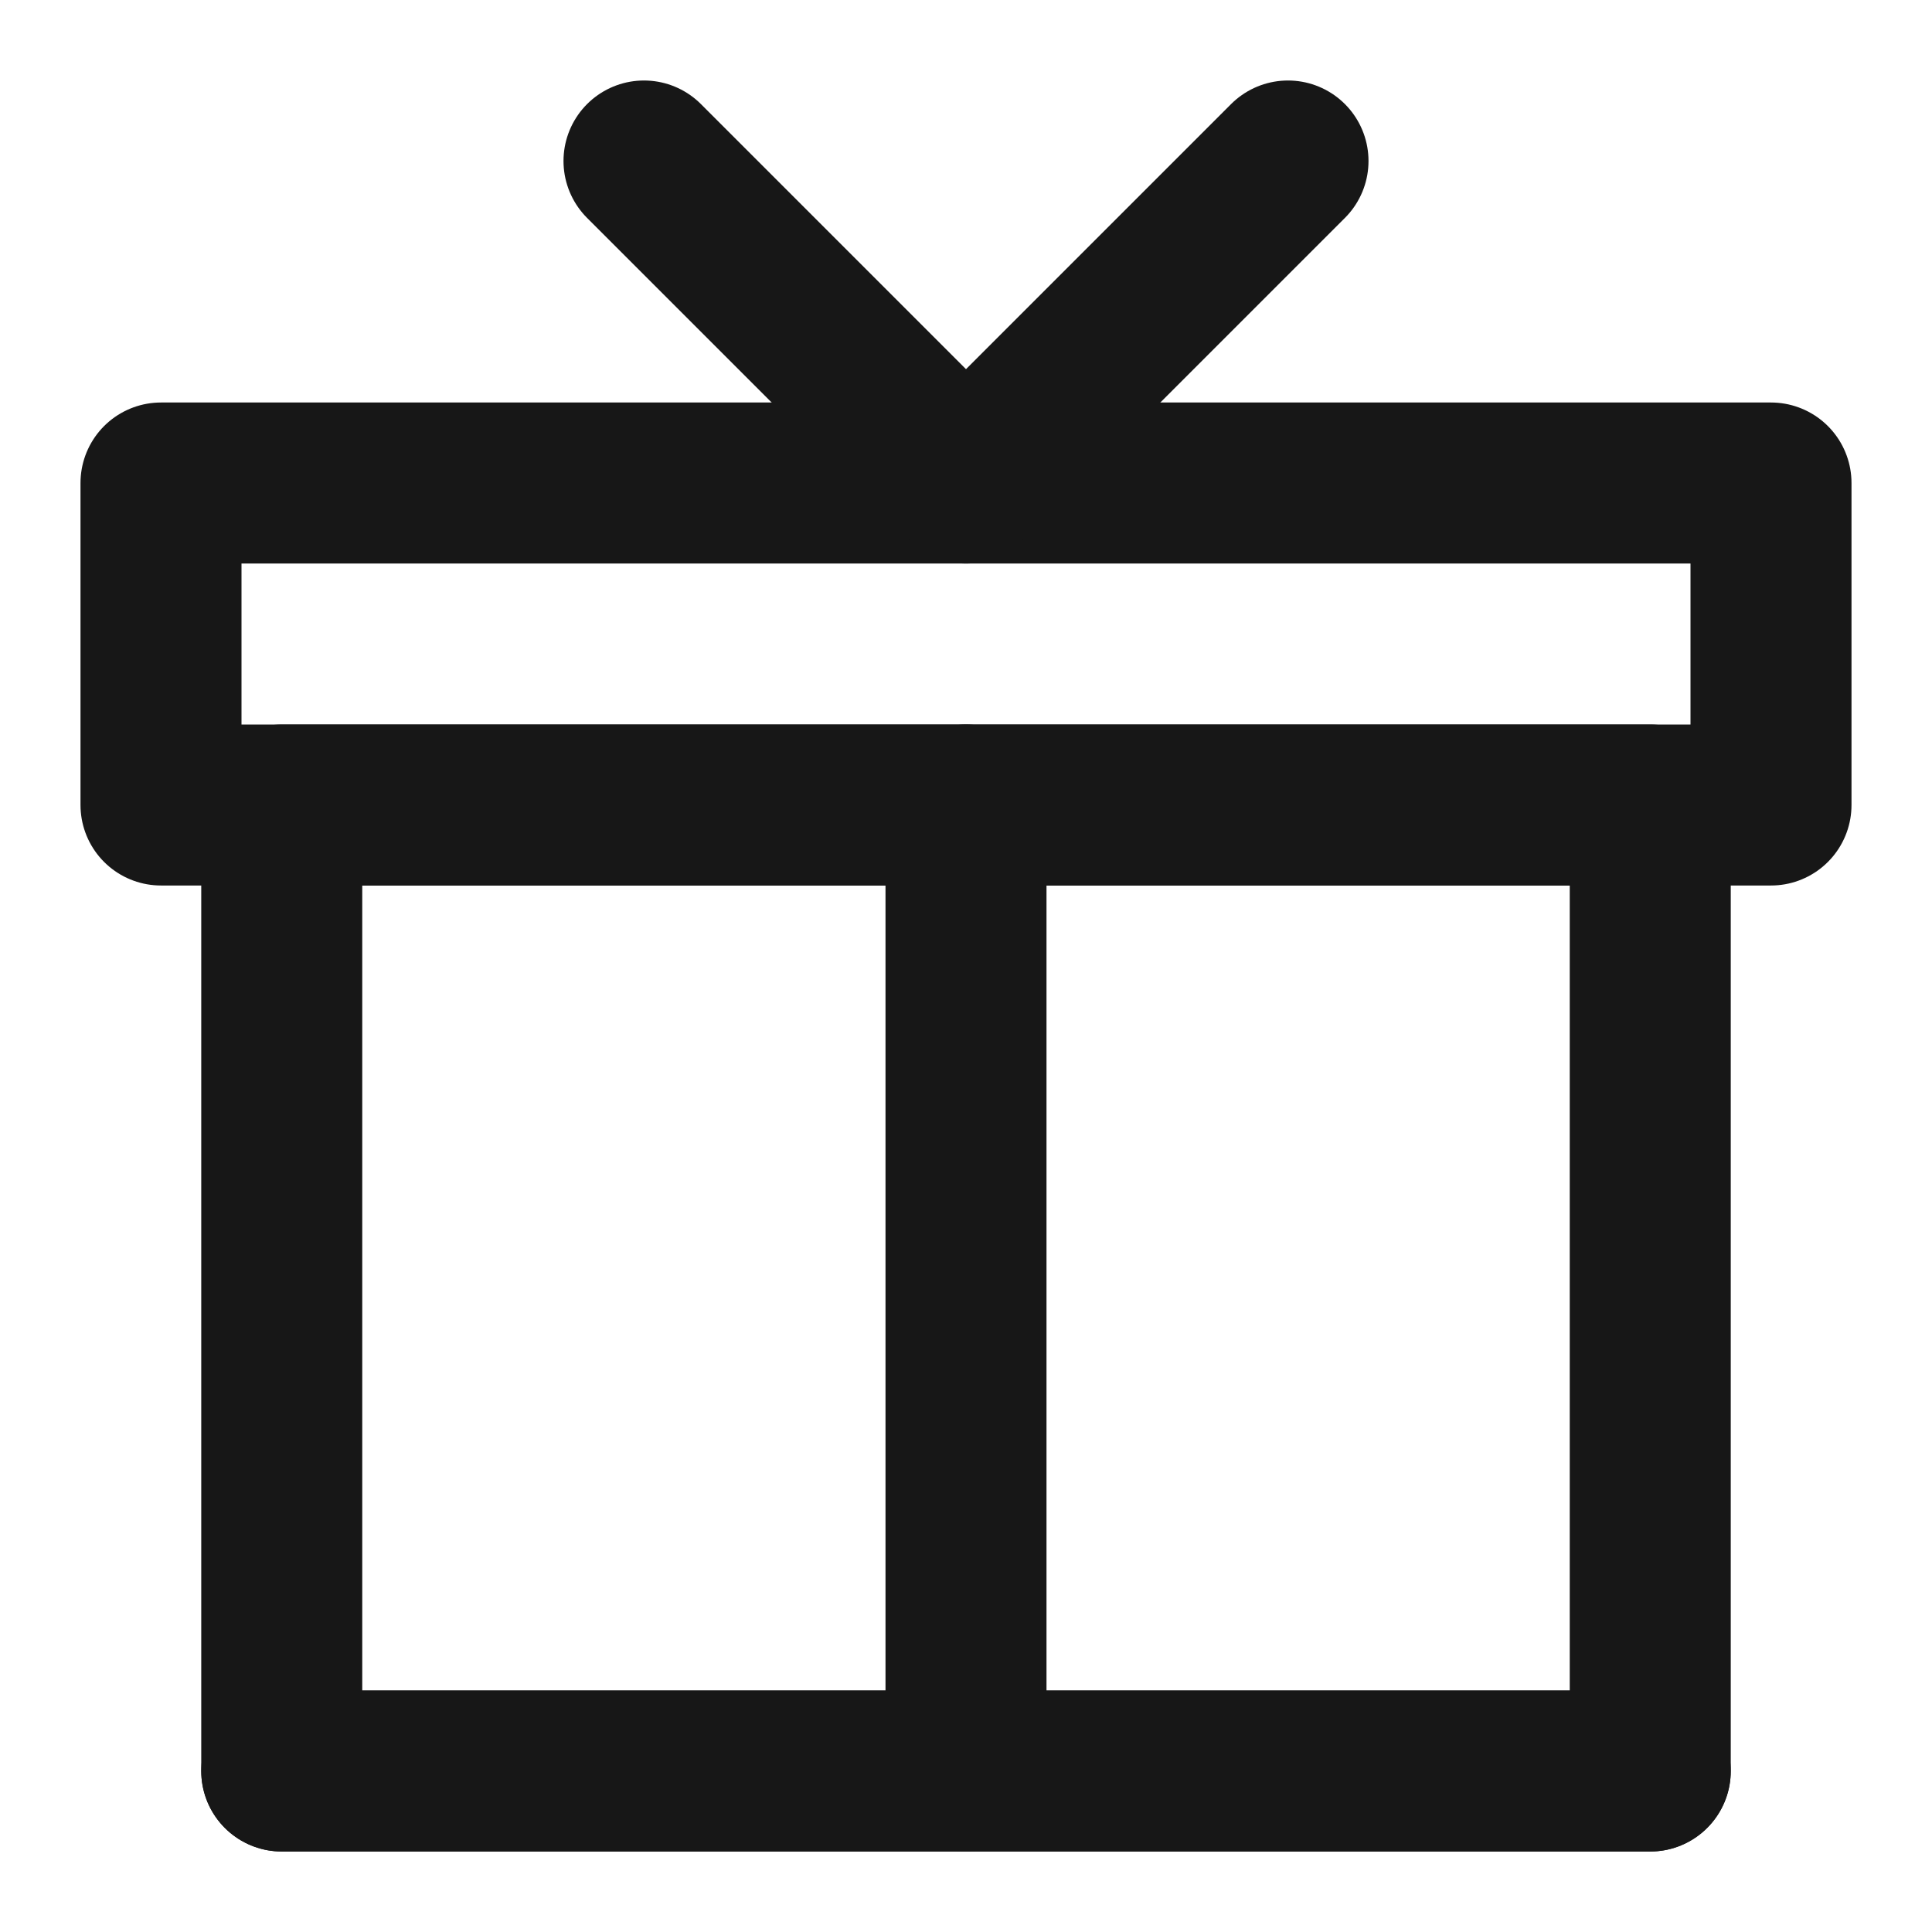 <?xml version="1.0" encoding="UTF-8"?><svg width="24" height="24" viewBox="0 0 48 48" fill="none" xmlns="http://www.w3.org/2000/svg"><path d="M41 44V20H7V44H41Z" fill="none" stroke="#171717" stroke-width="4" stroke-linecap="round" stroke-linejoin="round"/><path d="M24 44V20" stroke="#171717" stroke-width="4" stroke-linecap="round" stroke-linejoin="round"/><path d="M41 44H7" stroke="#171717" stroke-width="4" stroke-linecap="round" stroke-linejoin="round"/><rect x="4" y="12" width="40" height="8" fill="none" stroke="#171717" stroke-width="4" stroke-linejoin="round"/><path d="M16 4L24 12L32 4" stroke="#171717" stroke-width="4" stroke-linecap="round" stroke-linejoin="round"/></svg>